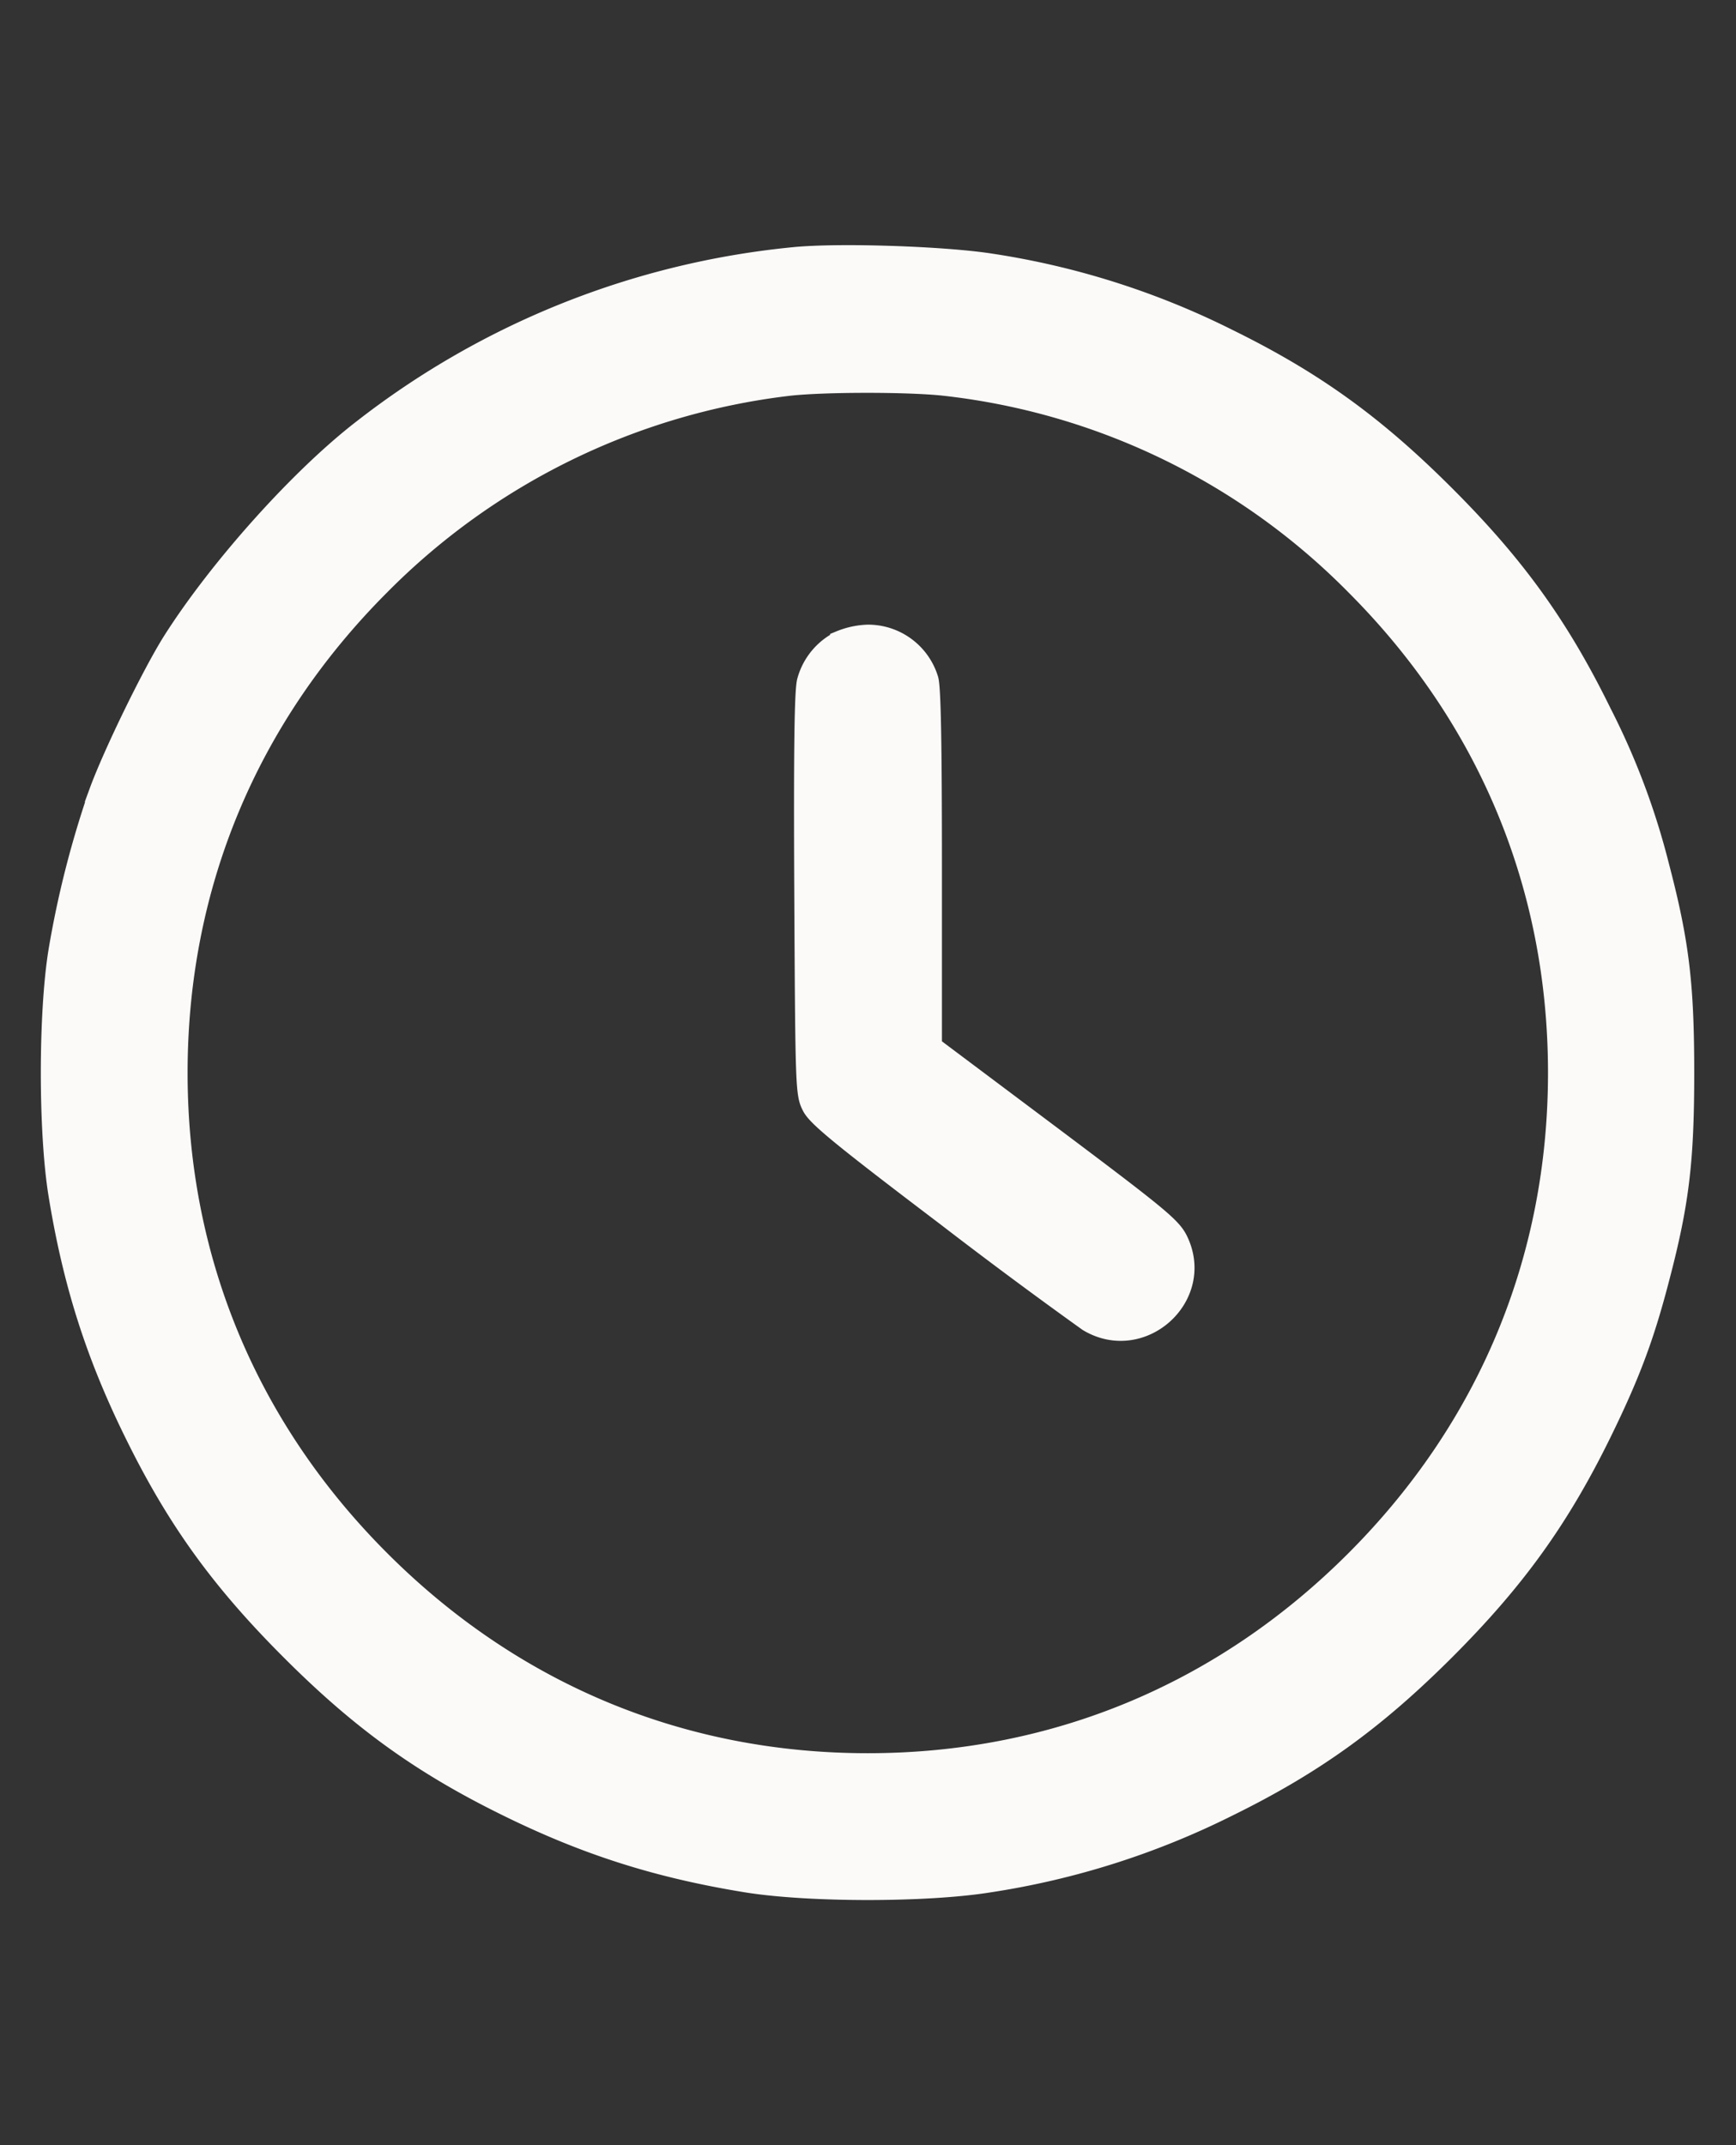 <svg width="17" height="21" fill="none" xmlns="http://www.w3.org/2000/svg"><rect width="100%" height="100%" fill="#333333" stroke="none"/><path fill-rule="evenodd" clip-rule="evenodd" d="M7.778 2.519a8.15 8.15 0 0 0-4.225 1.685c-.61.47-1.402 1.352-1.86 2.072-.197.311-.582 1.099-.72 1.475a9.594 9.594 0 0 0-.399 1.561c-.099.61-.099 1.769 0 2.38.14.862.361 1.56.74 2.331.414.844.844 1.441 1.533 2.13.689.69 1.287 1.12 2.13 1.533.772.379 1.47.6 2.332.74.61.099 1.769.099 2.379 0a7.87 7.87 0 0 0 2.332-.74c.843-.414 1.44-.844 2.13-1.533.689-.689 1.119-1.286 1.533-2.13.274-.56.413-.927.56-1.49.198-.75.248-1.161.248-2.031 0-.87-.05-1.281-.247-2.031a7.09 7.09 0 0 0-.561-1.49c-.414-.844-.844-1.442-1.533-2.13-.69-.69-1.287-1.12-2.13-1.534a7.782 7.782 0 0 0-2.317-.735c-.46-.072-1.487-.106-1.925-.063zm1.465 1.255a6.697 6.697 0 0 1 4.03 1.952c1.3 1.3 1.986 2.95 1.986 4.776 0 1.825-.686 3.476-1.985 4.775-1.3 1.3-2.95 1.986-4.776 1.986-1.825 0-3.476-.687-4.775-1.986-1.3-1.299-1.986-2.95-1.986-4.775 0-1.826.687-3.477 1.986-4.776a6.747 6.747 0 0 1 3.993-1.95c.344-.04 1.177-.04 1.527-.002zm-1.014 2.5a.622.622 0 0 0-.324.393c-.026.09-.034.672-.027 2.082.01 1.905.012 1.96.075 2.081.052.102.301.306 1.314 1.074a50.18 50.18 0 0 0 1.39 1.032c.523.313 1.142-.245.877-.792-.064-.131-.19-.235-1.24-1.023l-1.17-.877V8.499c0-1.22-.01-1.776-.035-1.85a.616.616 0 0 0-.59-.434.78.78 0 0 0-.27.058z" fill="#FCFAF9" stroke="#FCFAF9" stroke-width=".2"/></svg>